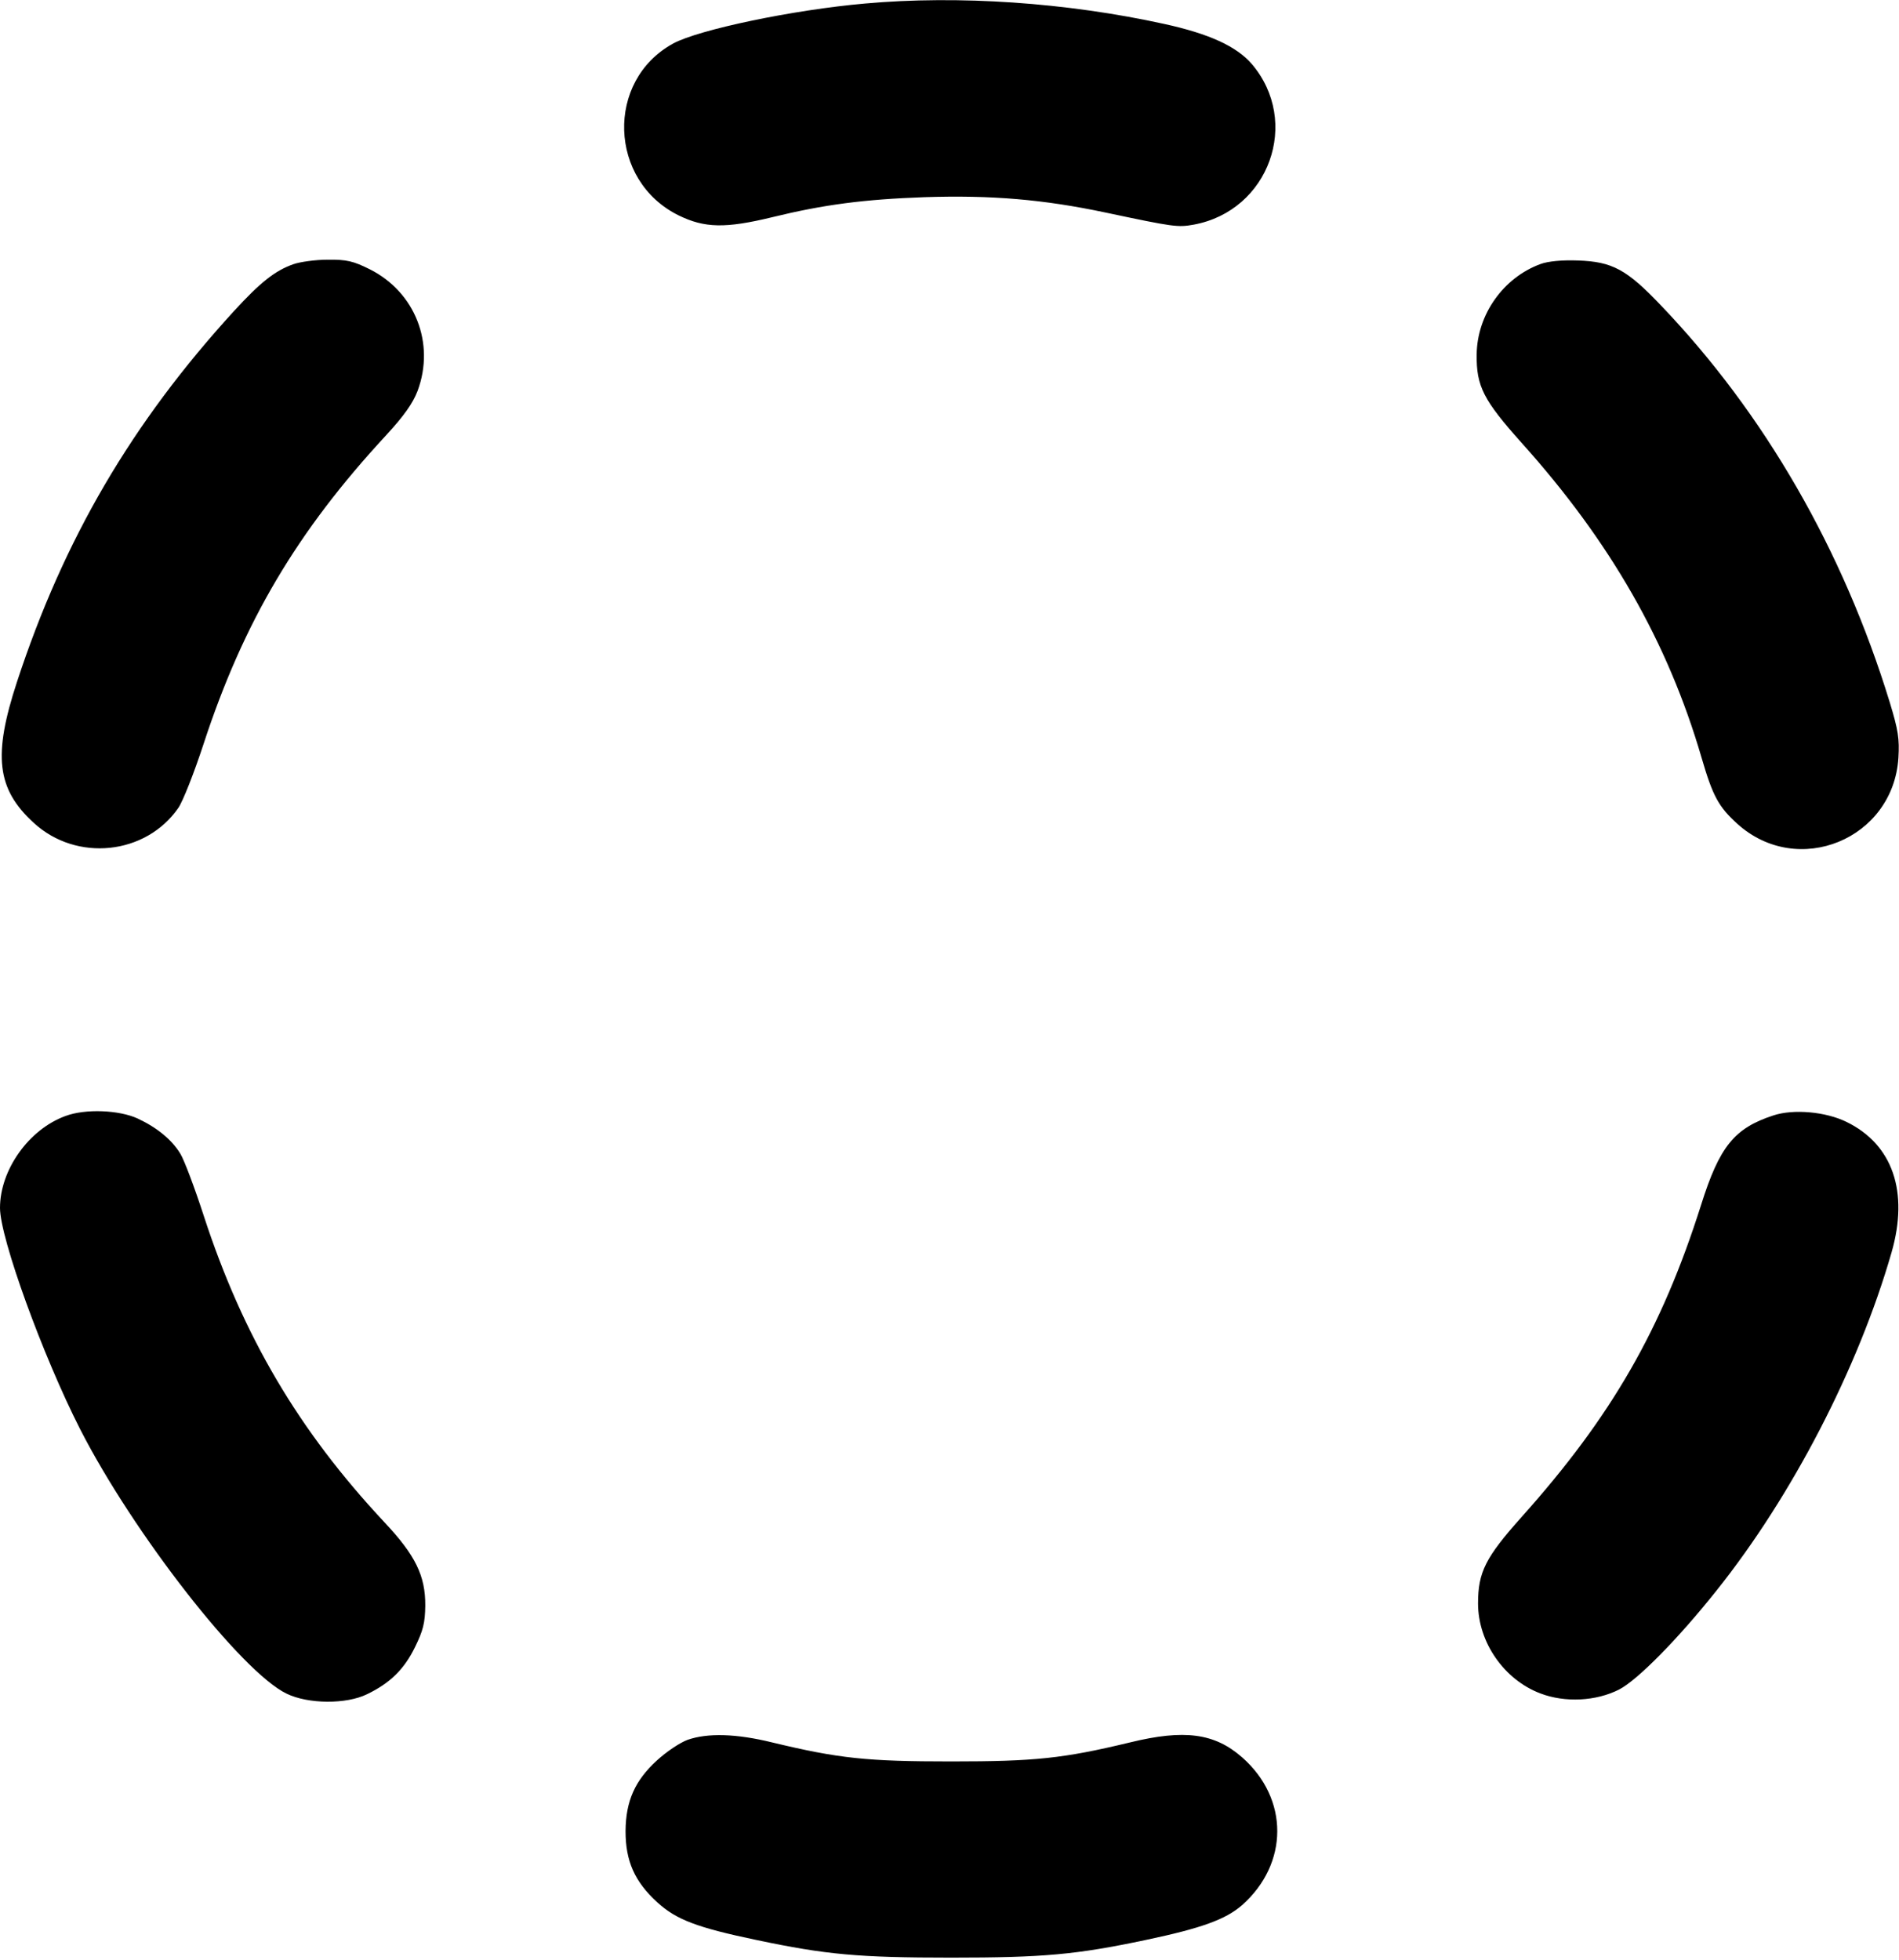 <svg xmlns="http://www.w3.org/2000/svg" fill-rule="evenodd" viewBox="0 0 9.69 10"><path d="M4.414 0.018 C 4.048 0.050,3.566 0.151,3.435 0.222 C 3.089 0.411,3.105 0.923,3.463 1.099 C 3.596 1.164,3.702 1.166,3.941 1.108 C 4.203 1.044,4.408 1.017,4.718 1.006 C 5.058 0.995,5.323 1.017,5.644 1.085 C 5.989 1.158,6.010 1.161,6.092 1.146 C 6.476 1.075,6.639 0.621,6.387 0.326 C 6.309 0.236,6.169 0.172,5.940 0.122 C 5.443 0.013,4.892 -0.025,4.414 0.018 M1.497 1.348 C 1.403 1.381,1.328 1.441,1.194 1.587 C 0.673 2.157,0.326 2.749,0.087 3.478 C -0.037 3.855,-0.017 4.026,0.173 4.199 C 0.391 4.399,0.744 4.362,0.910 4.122 C 0.933 4.089,0.991 3.942,1.039 3.795 C 1.243 3.172,1.516 2.711,1.970 2.221 C 2.061 2.122,2.106 2.059,2.131 1.994 C 2.221 1.751,2.118 1.490,1.887 1.374 C 1.803 1.332,1.769 1.324,1.673 1.325 C 1.610 1.325,1.531 1.336,1.497 1.348 M7.861 1.347 C 7.670 1.417,7.537 1.606,7.535 1.809 C 7.533 1.971,7.570 2.042,7.763 2.258 C 8.217 2.763,8.510 3.276,8.682 3.864 C 8.740 4.063,8.769 4.116,8.866 4.204 C 9.174 4.481,9.660 4.282,9.687 3.867 C 9.693 3.770,9.686 3.725,9.643 3.584 C 9.405 2.807,9.004 2.111,8.476 1.559 C 8.300 1.374,8.227 1.335,8.051 1.329 C 7.970 1.326,7.899 1.333,7.861 1.347 M0.334 5.694 C 0.147 5.762,-0.000 5.969,-0.000 6.163 C -0.000 6.316,0.218 6.917,0.409 7.292 C 0.681 7.824,1.232 8.530,1.462 8.641 C 1.573 8.695,1.767 8.696,1.873 8.644 C 1.991 8.587,2.062 8.517,2.117 8.405 C 2.159 8.320,2.169 8.280,2.170 8.192 C 2.171 8.040,2.120 7.935,1.961 7.766 C 1.524 7.299,1.240 6.817,1.040 6.204 C 0.993 6.059,0.939 5.916,0.920 5.886 C 0.876 5.814,0.801 5.753,0.703 5.707 C 0.608 5.663,0.435 5.656,0.334 5.694 M9.049 5.691 C 8.850 5.756,8.774 5.849,8.680 6.148 C 8.479 6.782,8.224 7.226,7.765 7.739 C 7.580 7.946,7.542 8.021,7.542 8.181 C 7.542 8.379,7.675 8.570,7.860 8.640 C 7.986 8.688,8.144 8.680,8.262 8.620 C 8.355 8.572,8.561 8.364,8.759 8.115 C 9.144 7.633,9.482 6.981,9.652 6.390 C 9.741 6.081,9.658 5.839,9.422 5.724 C 9.316 5.672,9.152 5.657,9.049 5.691 M3.508 8.877 C 3.470 8.891,3.401 8.937,3.353 8.981 C 3.240 9.084,3.193 9.189,3.192 9.343 C 3.192 9.495,3.238 9.600,3.354 9.706 C 3.451 9.794,3.554 9.834,3.860 9.898 C 4.216 9.973,4.381 9.988,4.853 9.988 C 5.325 9.988,5.490 9.973,5.846 9.898 C 6.131 9.838,6.254 9.793,6.337 9.721 C 6.577 9.509,6.578 9.177,6.338 8.966 C 6.198 8.843,6.044 8.822,5.766 8.890 C 5.425 8.972,5.283 8.987,4.853 8.987 C 4.423 8.987,4.281 8.972,3.940 8.890 C 3.757 8.845,3.610 8.841,3.508 8.877 " stroke="none" fill-rule="evenodd" fill="black"></path></svg>